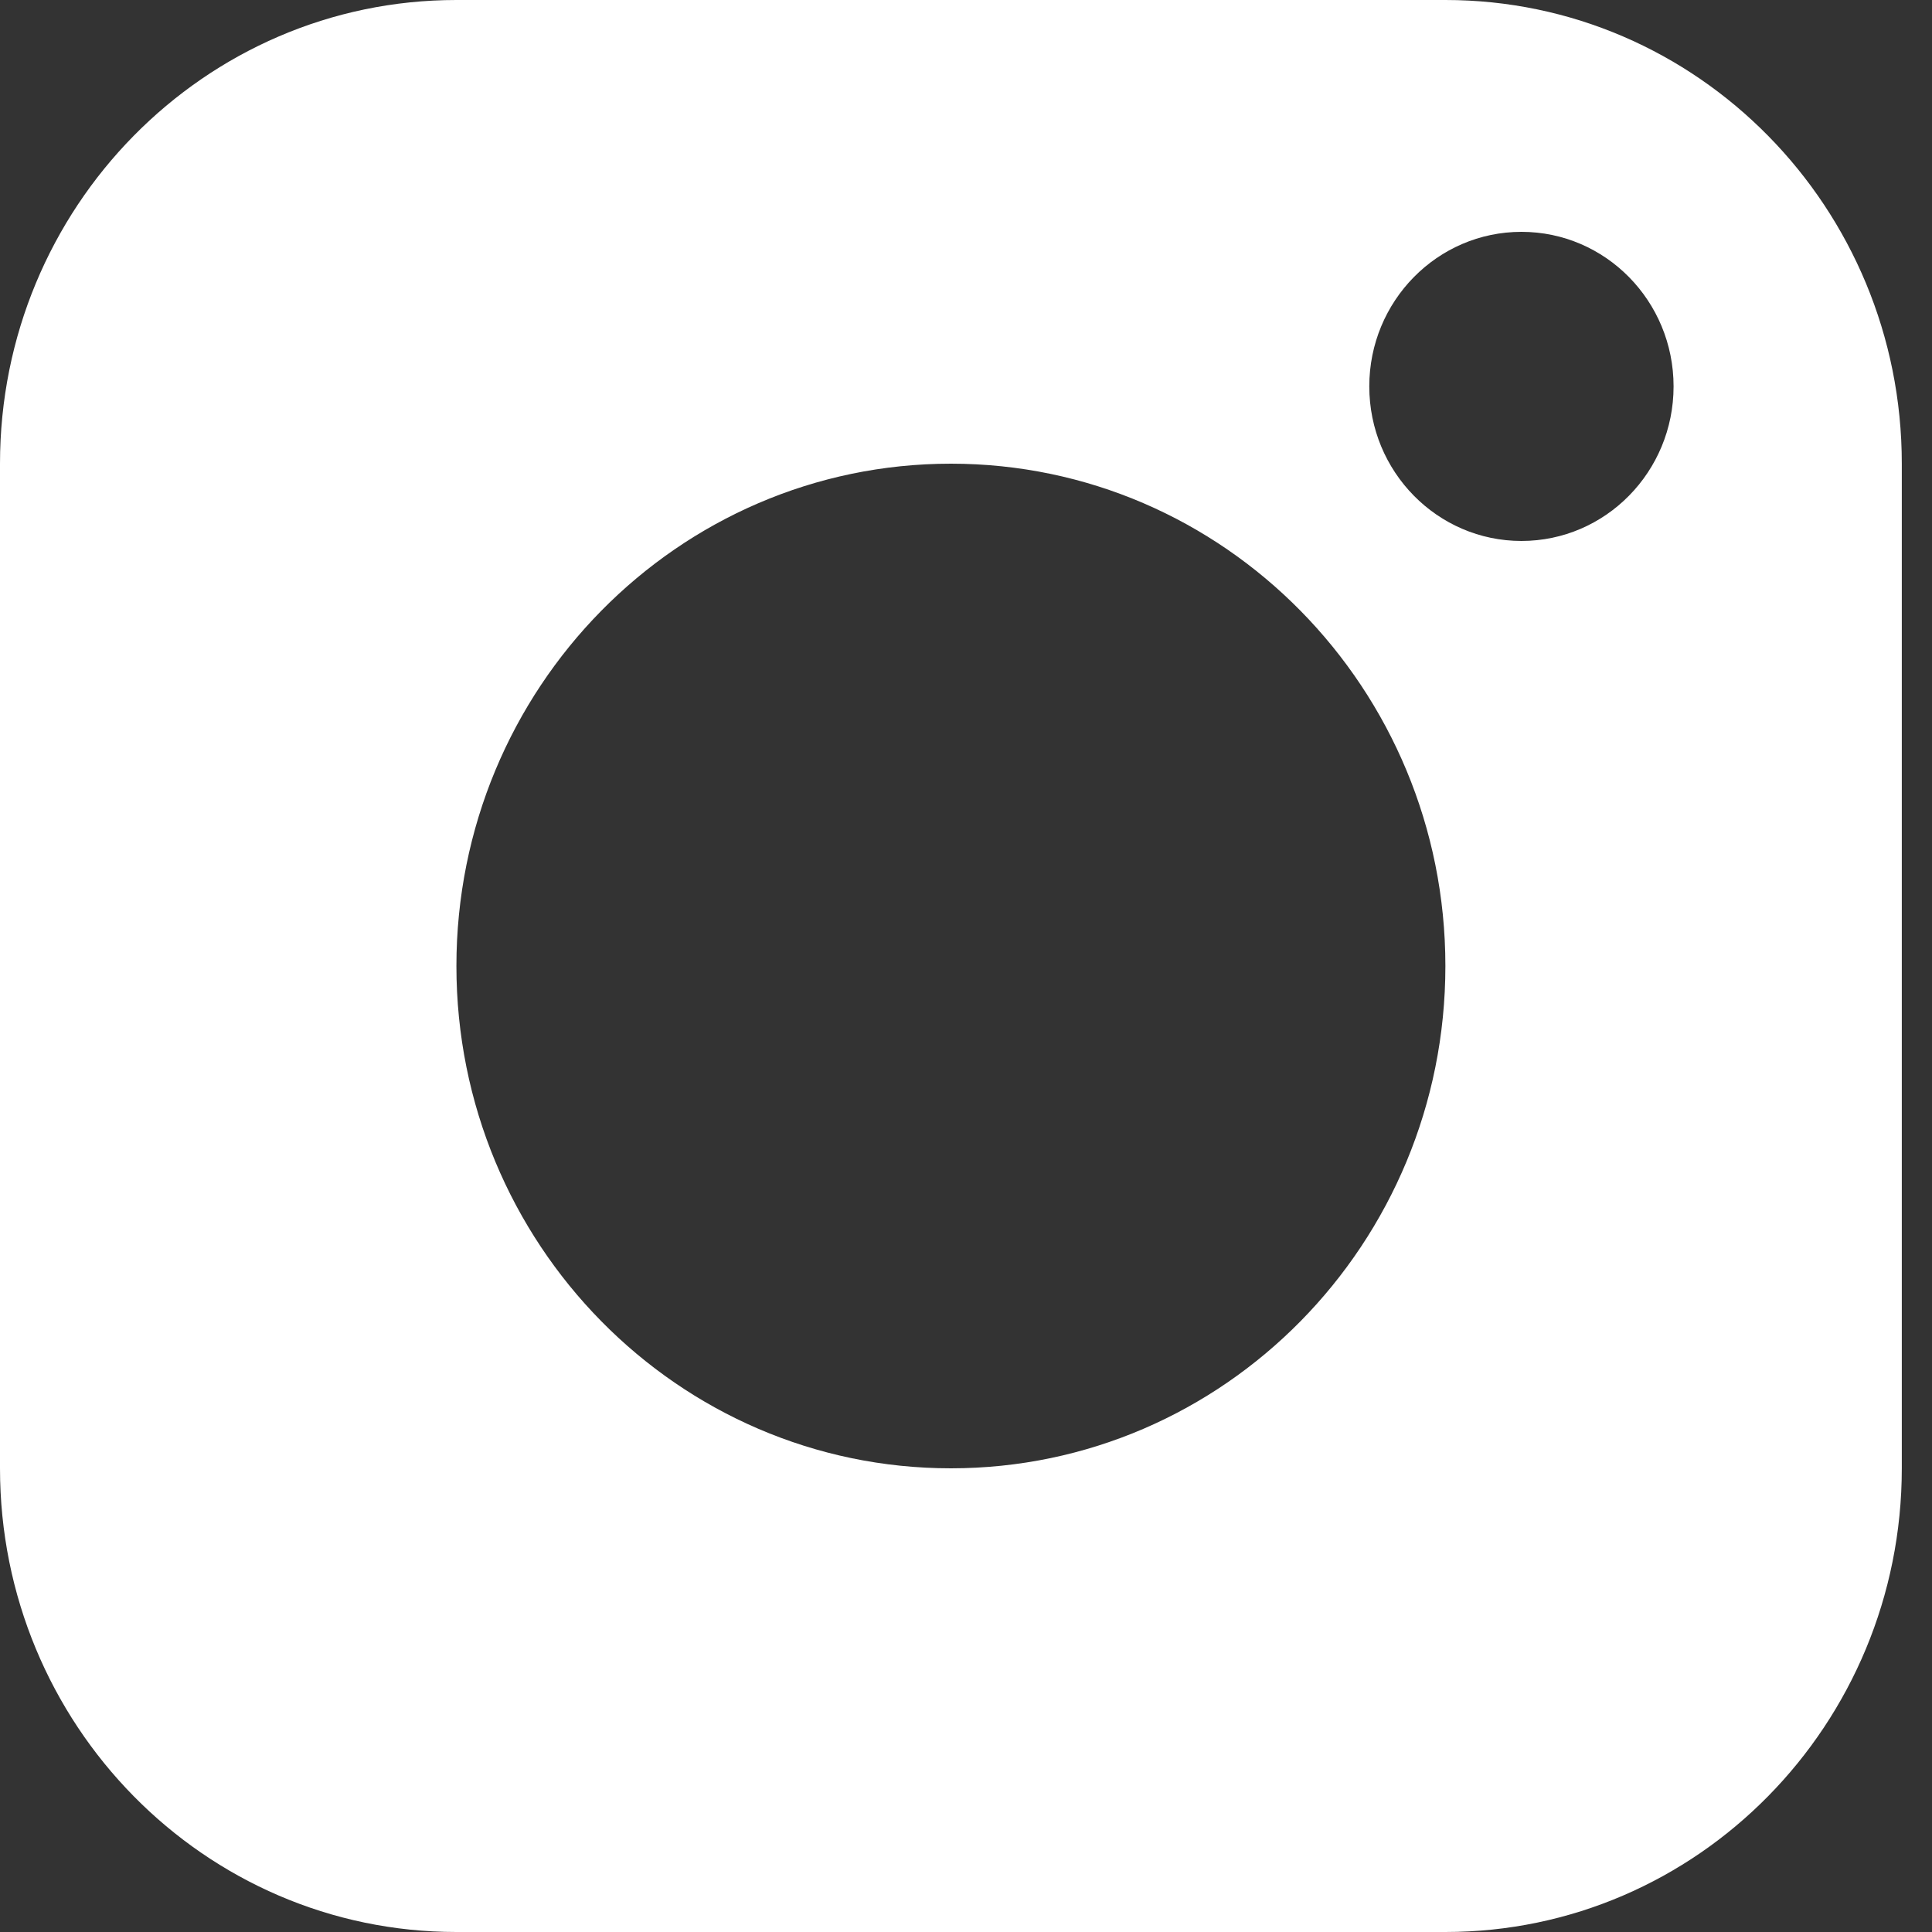<svg xmlns="http://www.w3.org/2000/svg" width="25" height="25" viewBox="0 0 46 46" fill="none">
  <rect x="0" y="0" width="46" height="46" fill="#333333" stroke="none"/>
  <path fill-rule="evenodd" clip-rule="evenodd" d="M10.867 0C4.866 0 0 4.943 0 11.04V34.96C0 41.057 4.866 46 10.867 46H34.414C40.416 46 45.281 41.057 45.281 34.96V11.04C45.281 4.943 40.416 0 34.414 0H10.867ZM36.225 12.88C38.226 12.88 39.847 11.232 39.847 9.2C39.847 7.168 38.226 5.52 36.225 5.52C34.224 5.52 32.602 7.168 32.602 9.2C32.602 11.232 34.224 12.88 36.225 12.88ZM22.641 34.96C29.143 34.96 34.414 29.605 34.414 23C34.414 16.395 29.143 11.04 22.641 11.04C16.139 11.04 10.867 16.395 10.867 23C10.867 29.605 16.139 34.96 22.641 34.96Z" fill="white"/>
</svg>